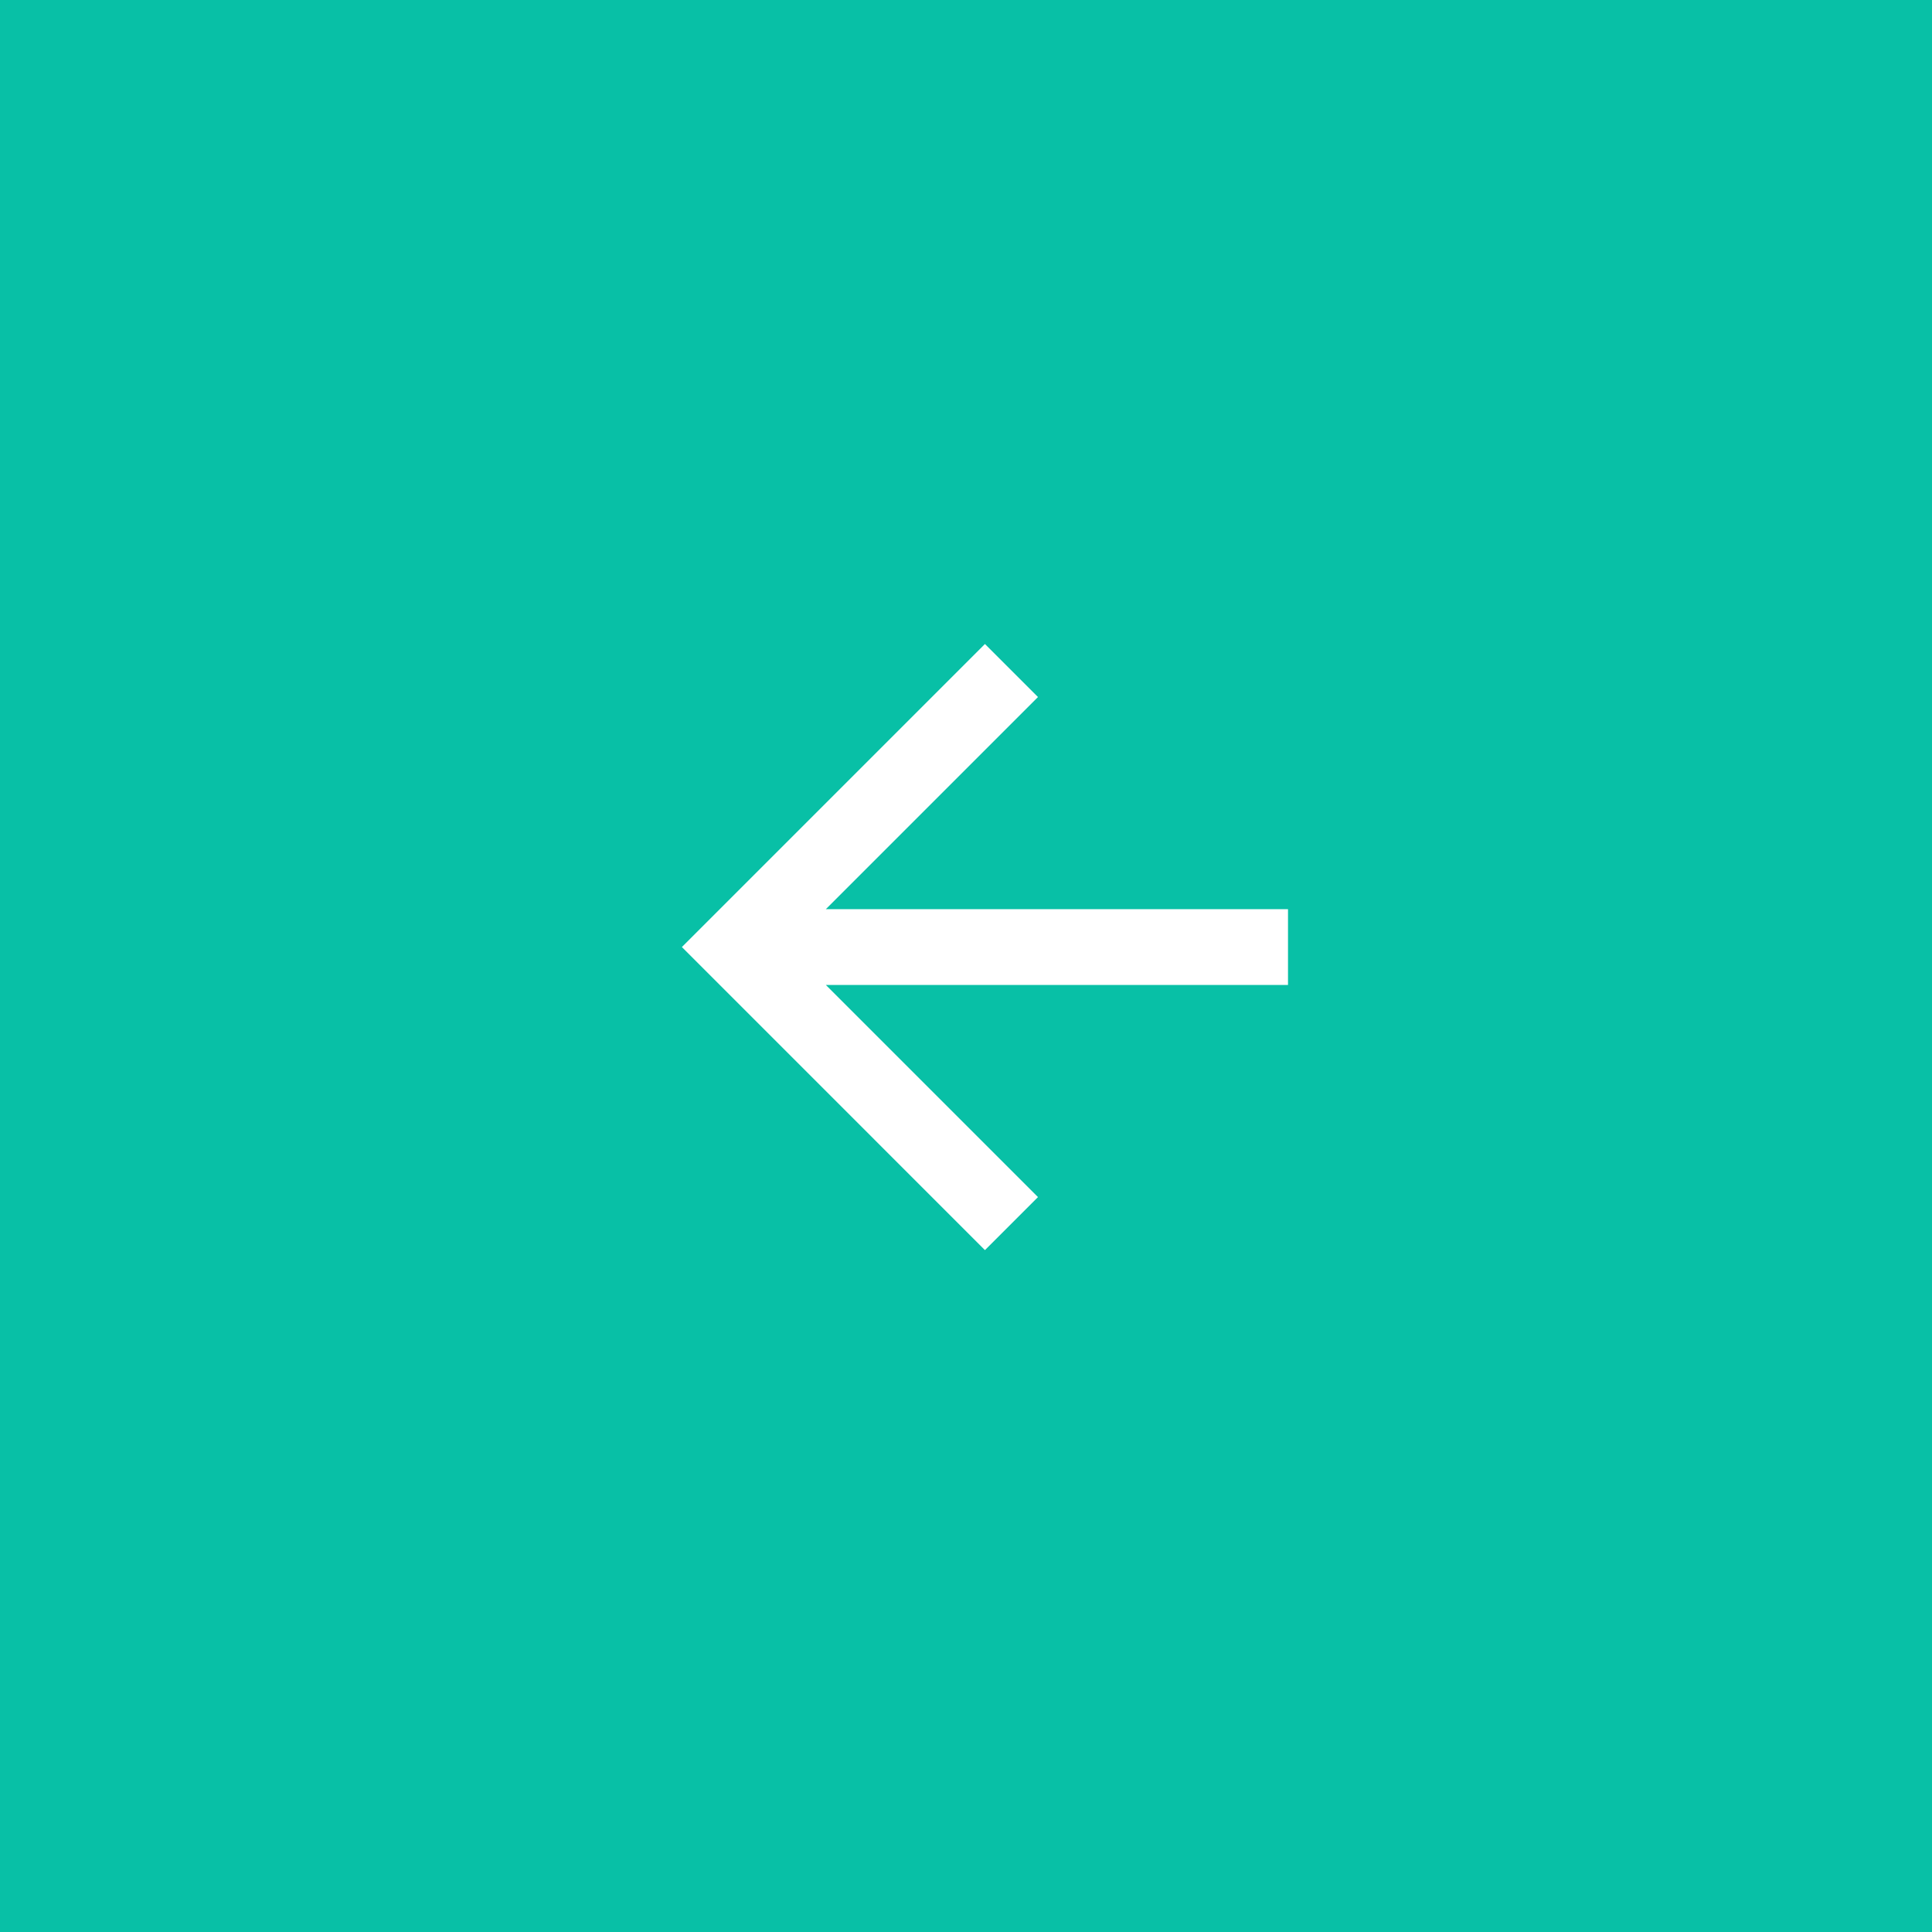 <svg xmlns="http://www.w3.org/2000/svg" width="51" height="51" viewBox="0 0 51 51">
    <g fill="none" fill-rule="evenodd">
        <path fill="#08C0A6" d="M0 0h51v51H0z"/>
        <path fill="#FFF" d="M26 33l1.4-1.4-5.6-5.6H34v-2H21.8l5.6-5.6L26 17l-8 8z"/>
    </g>
</svg>
